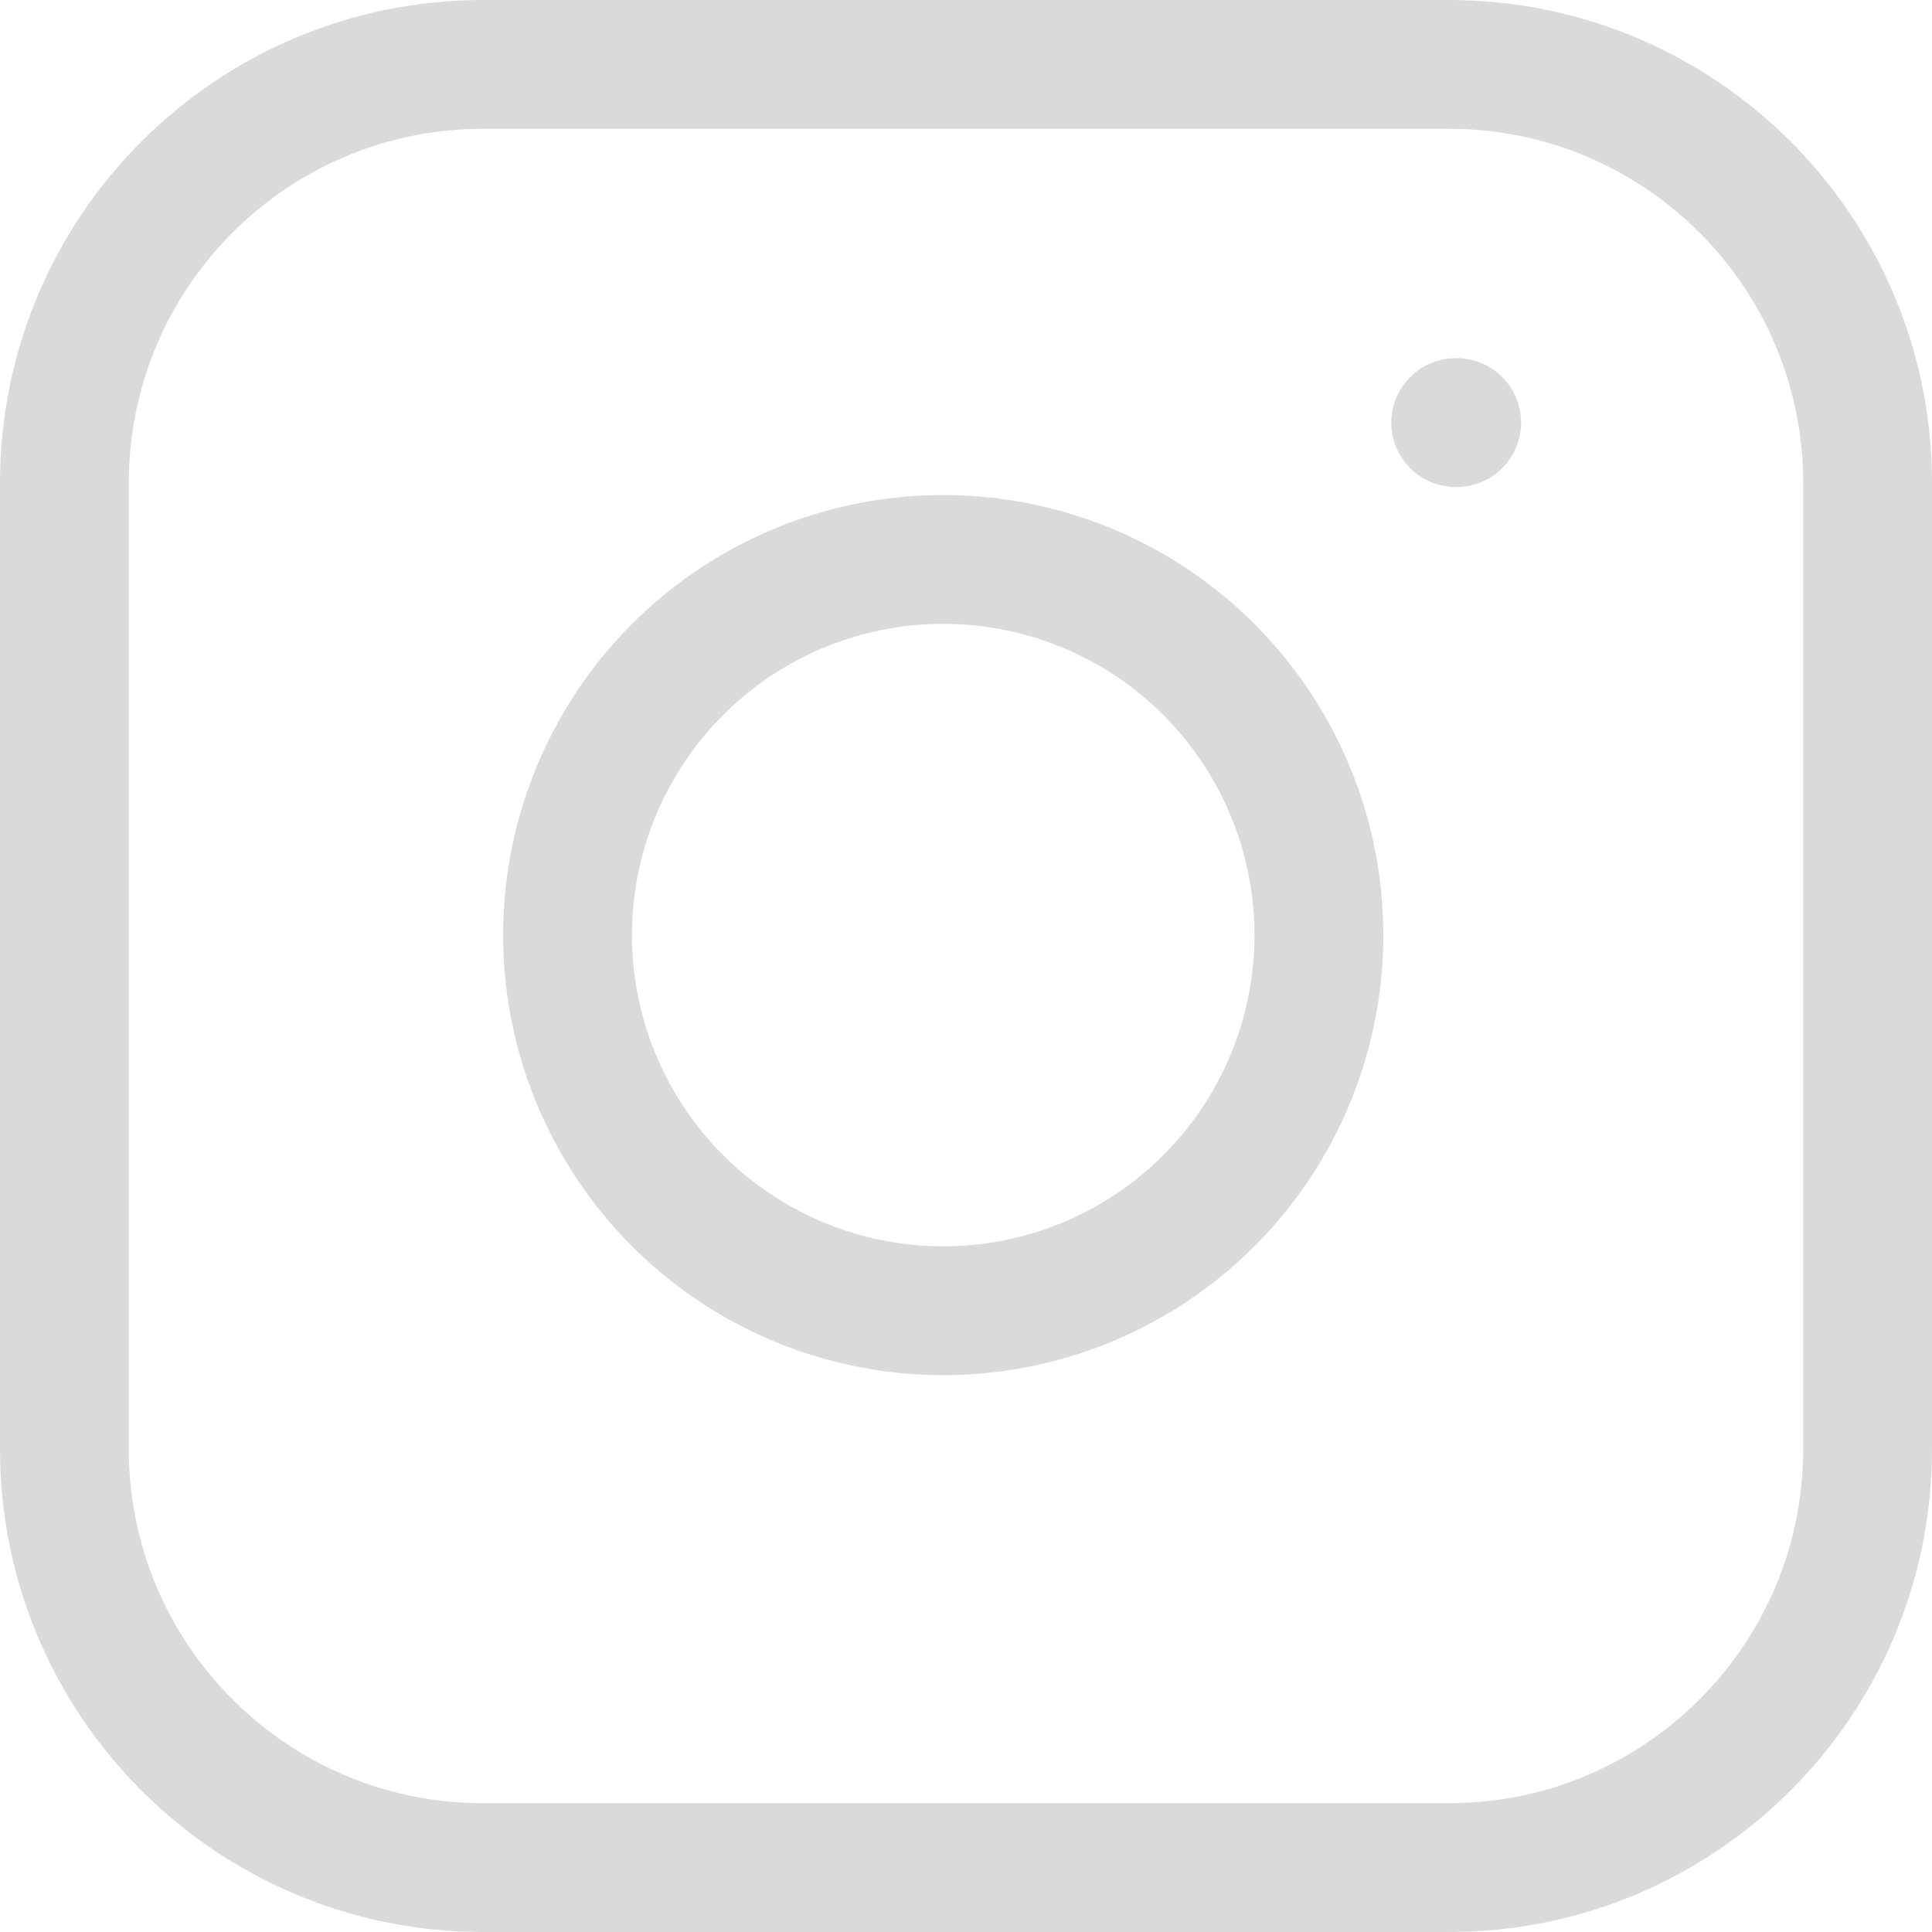 <svg width="30" height="30" viewBox="0 0 30 30" fill="none" xmlns="http://www.w3.org/2000/svg">
<path d="M7.5 1H22.5C26.09 1 29 3.91 29 7.5V22.5C29 26.09 26.09 29 22.5 29H7.5C3.91 29 1 26.09 1 22.5V7.5C1 3.91 3.91 1 7.5 1Z" stroke="#DADADA" stroke-width="2" stroke-linecap="round" stroke-linejoin="round"/>
<path d="M20.417 13.665C20.597 14.878 20.389 16.118 19.824 17.207C19.259 18.296 18.365 19.179 17.269 19.731C16.173 20.282 14.931 20.474 13.72 20.279C12.508 20.084 11.389 19.512 10.522 18.645C9.654 17.777 9.082 16.658 8.887 15.447C8.692 14.236 8.884 12.993 9.436 11.898C9.987 10.802 10.871 9.907 11.96 9.342C13.049 8.777 14.288 8.57 15.502 8.75C16.74 8.933 17.886 9.51 18.771 10.395C19.656 11.28 20.233 12.426 20.417 13.665Z" stroke="#DADADA" stroke-width="2" stroke-linecap="round" stroke-linejoin="round"/>
<path d="M22.604 6.562H22.619" stroke="#DADADA" stroke-width="2" stroke-linecap="round" stroke-linejoin="round"/>
</svg>
